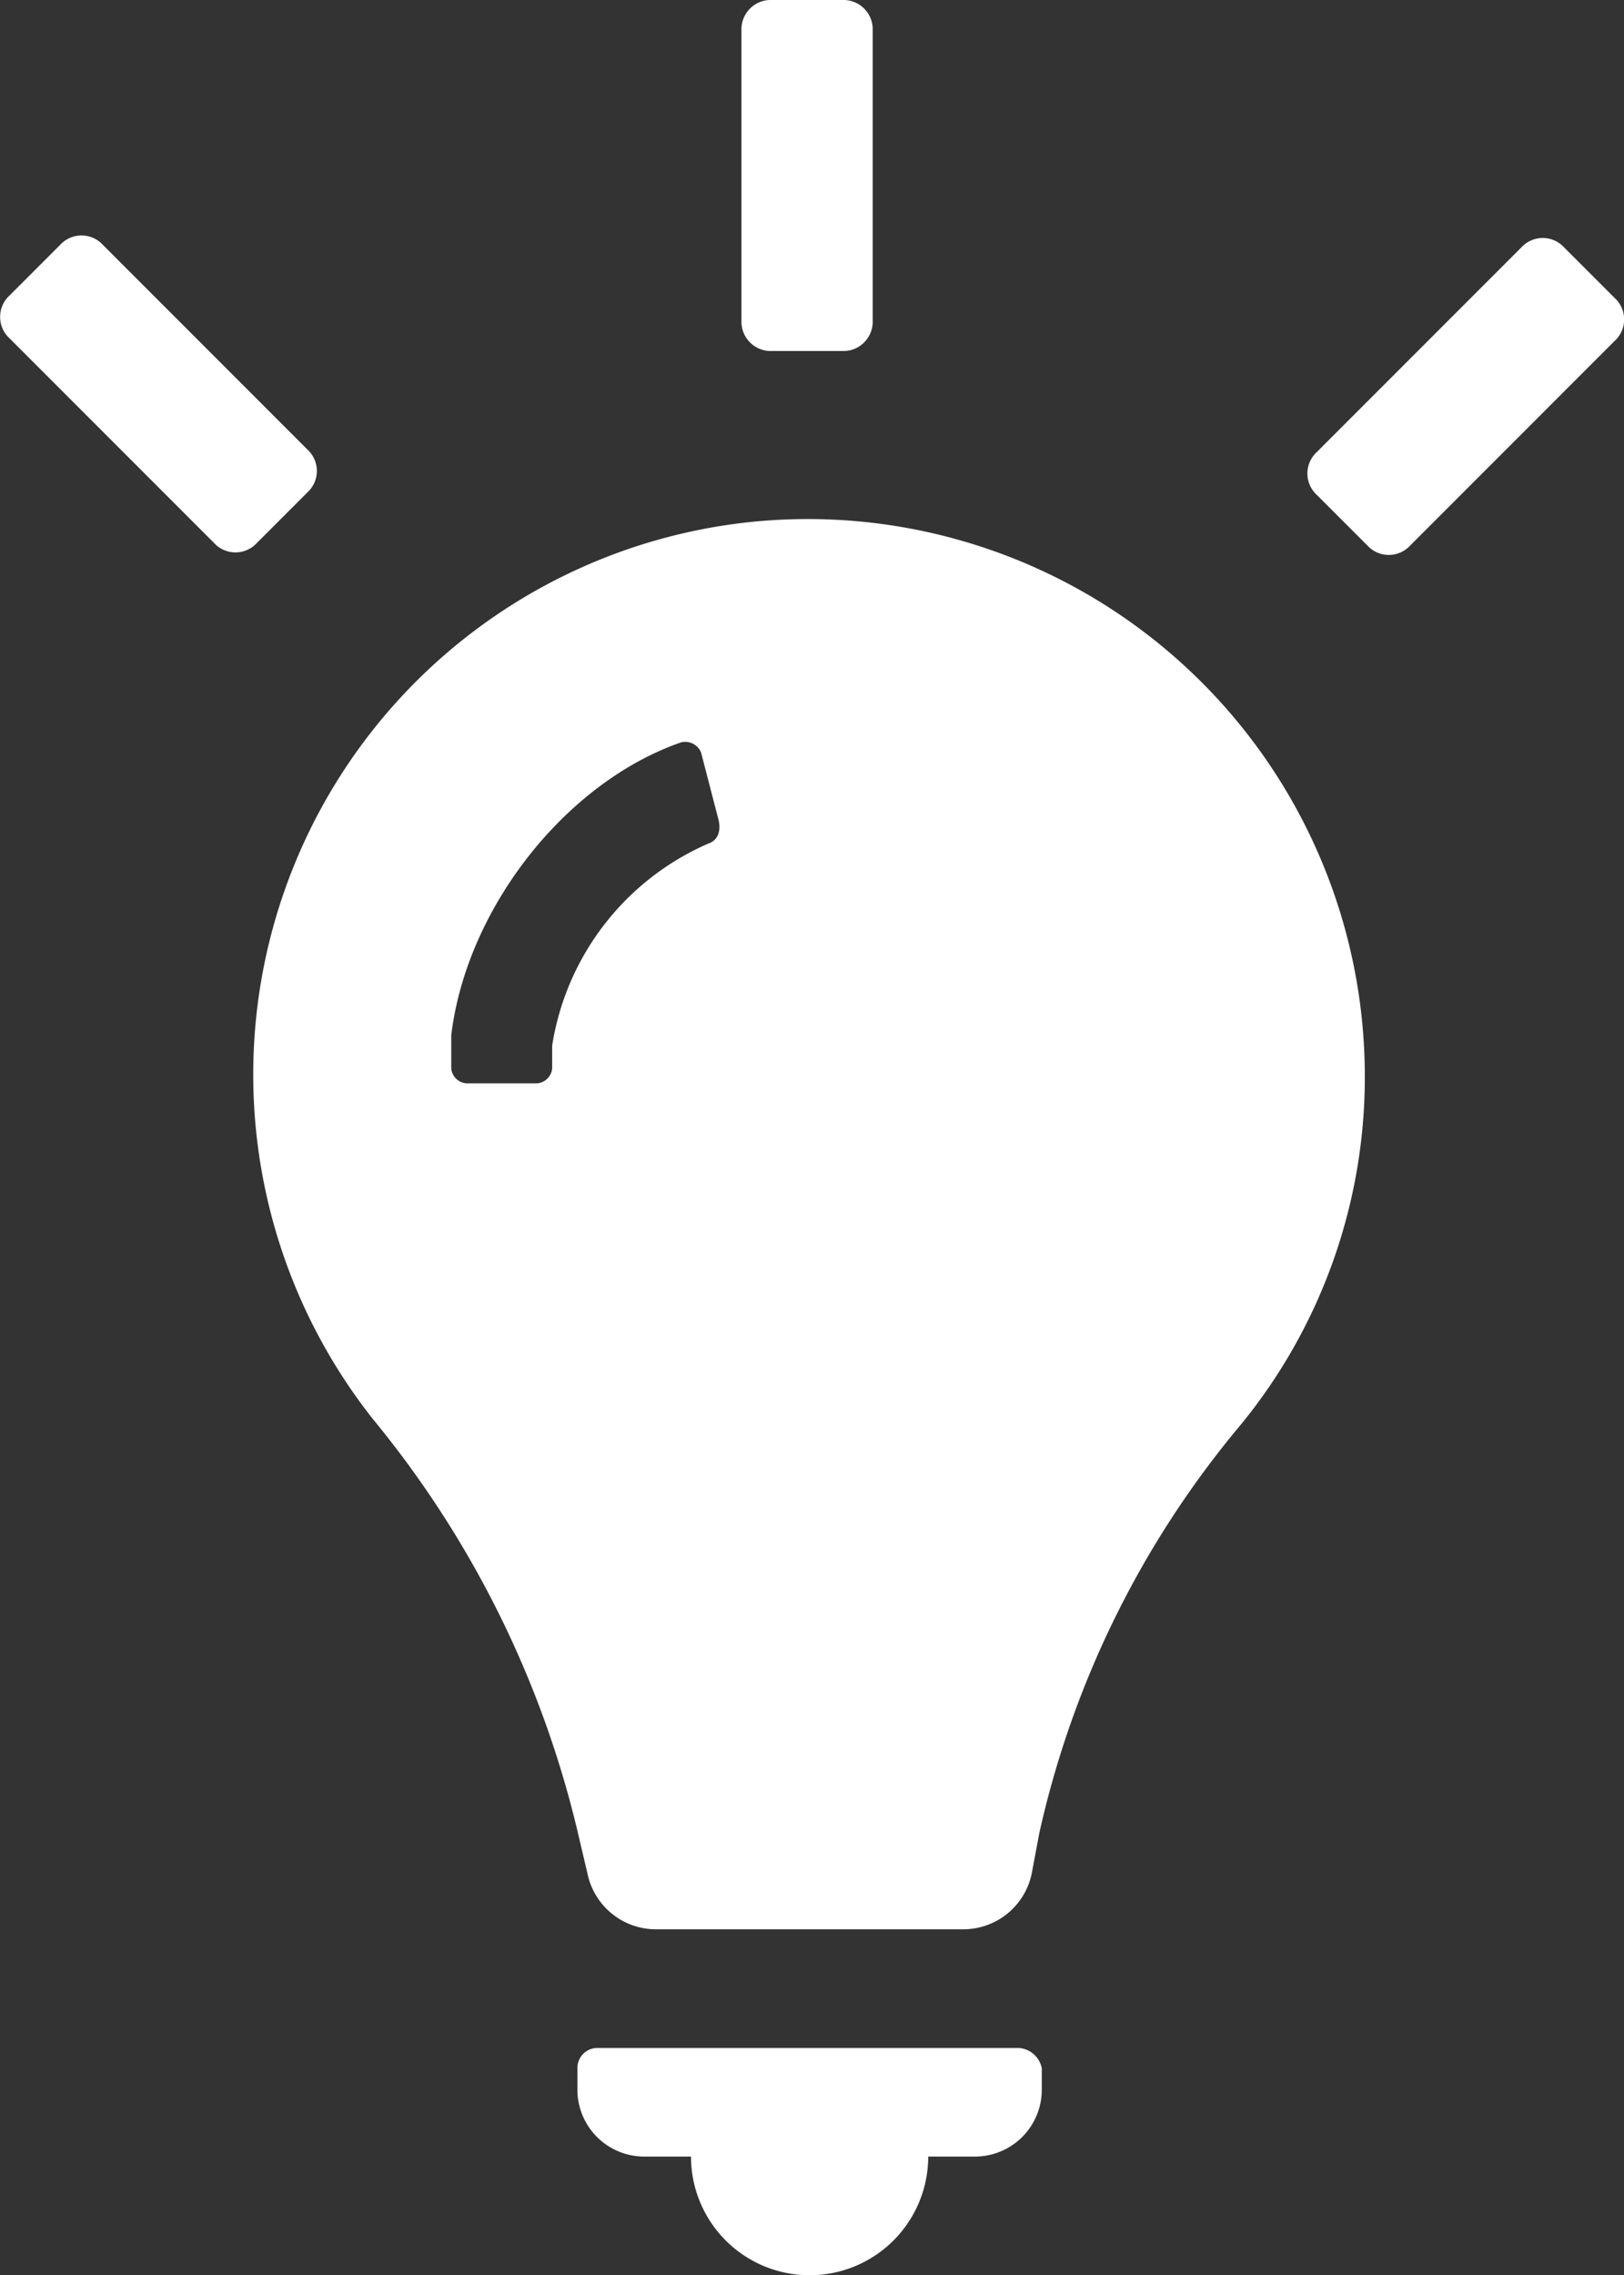<svg id="Layer_1" data-name="Layer 1" xmlns="http://www.w3.org/2000/svg" viewBox="0 0 64.35 90.1"><rect x="0" y="0" width="64.35" height="90.1" fill="#333333" stroke="none"/><defs><style>.cls-1{fill:#fff;}</style></defs><path class="cls-1" d="M48.4,5a1.16,1.16,0,0,0-1.2,1.2V17.7a1.16,1.16,0,0,0,1.2,1.2h2.8a1.16,1.16,0,0,0,1.2-1.2V6.2A1.16,1.16,0,0,0,51.2,5Z" transform="translate(-17.82 -5)"/><path class="cls-1" d="M30,24.5a1.15,1.15,0,0,0,0-1.7l-8.1-8.1a1.15,1.15,0,0,0-1.7,0l-2,2a1.15,1.15,0,0,0,0,1.7l8.1,8.1a1.15,1.15,0,0,0,1.7,0Z" transform="translate(-17.82 -5)"/><path class="cls-1" d="M79.8,14.8a1.15,1.15,0,0,0-1.7,0L70,22.9a1.15,1.15,0,0,0,0,1.7l2,2a1.15,1.15,0,0,0,1.7,0l8.1-8.1a1.15,1.15,0,0,0,0-1.7Z" transform="translate(-17.82 -5)"/><path class="cls-1" d="M47.3,25.7A22,22,0,0,0,32.6,61.2a40.35,40.35,0,0,1,8.1,16.3l.4,1.7a2.77,2.77,0,0,0,2.7,2.2H56a2.77,2.77,0,0,0,2.7-2.2l.3-1.6a38,38,0,0,1,8-16.2,21.72,21.72,0,0,0,4.9-13.8A22.07,22.07,0,0,0,47.3,25.7ZM45.9,38.4a10.5,10.5,0,0,0-6.2,8v.9a.65.65,0,0,1-.6.6H36.3a.65.65,0,0,1-.6-.6V46c.6-5,4.5-10,9.1-11.6a.68.68,0,0,1,.8.4l.7,2.7C46.4,38,46.2,38.3,45.9,38.4Z" transform="translate(-17.82 -5)"/><path class="cls-1" d="M58.2,86.1H41.5a.79.79,0,0,0-.8.8v.9a2.65,2.65,0,0,0,2.6,2.6h1.9a4.7,4.7,0,0,0,9.4,0h1.9a2.65,2.65,0,0,0,2.6-2.6v-.9A1,1,0,0,0,58.2,86.1Z" transform="translate(-17.82 -5)"/></svg>